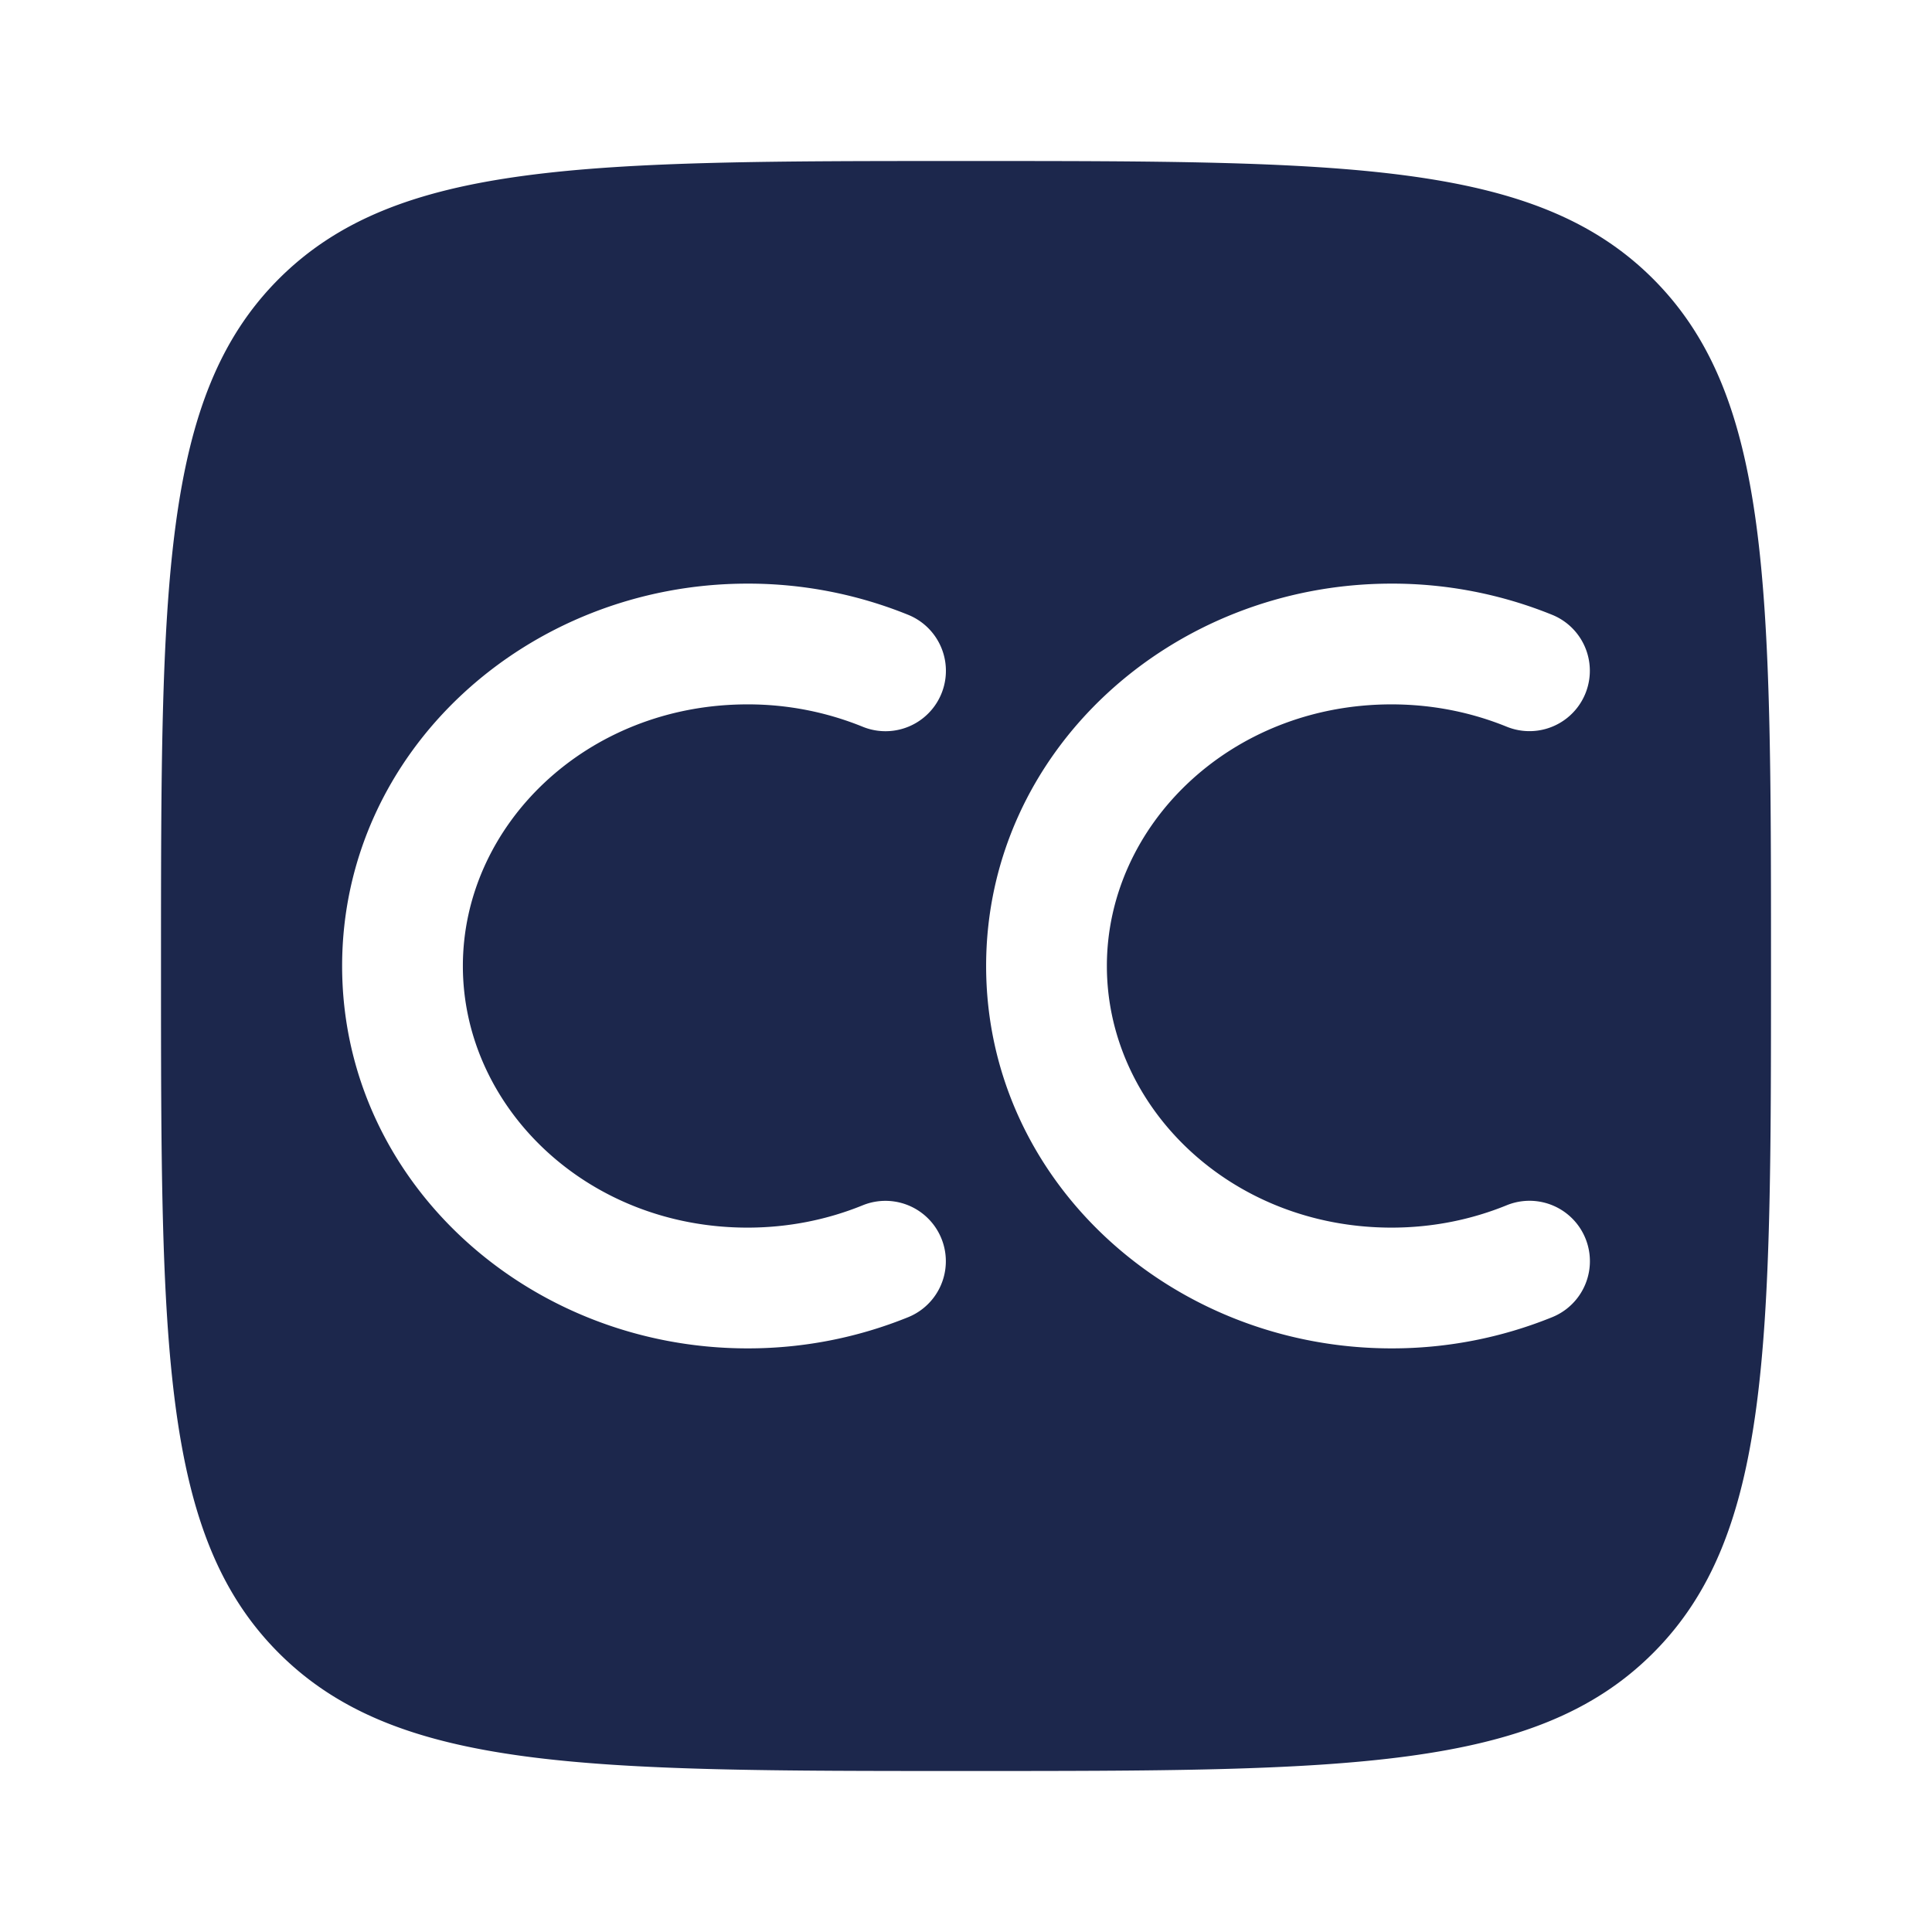 <svg xmlns="http://www.w3.org/2000/svg" width="24" height="24" fill="none">
  <path fill="#1C274C" fill-rule="evenodd" d="M2 12c0-4.714 0-7.071 1.464-8.536C4.93 2 7.286 2 12 2c4.714 0 7.071 0 8.535 1.464C22 4.93 22 7.286 22 12c0 4.714 0 7.071-1.465 8.535C19.072 22 16.714 22 12 22s-7.071 0-8.536-1.465C2 19.072 2 16.714 2 12Zm11.75 0c0-1.747 1.533-3.25 3.536-3.25.511 0 .995.1 1.43.277a.75.75 0 0 0 .567-1.389 5.284 5.284 0 0 0-1.997-.388c-2.732 0-5.036 2.079-5.036 4.75s2.304 4.75 5.036 4.75a5.29 5.29 0 0 0 1.997-.388.75.75 0 1 0-.566-1.39c-.436.178-.92.278-1.431.278-2.003 0-3.536-1.503-3.536-3.25ZM9.286 8.75C7.283 8.75 5.75 10.253 5.75 12s1.533 3.25 3.536 3.25c.511 0 .995-.1 1.43-.277a.75.75 0 0 1 .567 1.389 5.29 5.29 0 0 1-1.997.388c-2.732 0-5.036-2.079-5.036-4.75s2.304-4.75 5.036-4.75a5.29 5.29 0 0 1 1.997.388.75.75 0 0 1-.566 1.39 3.784 3.784 0 0 0-1.431-.278Z" clip-rule="evenodd"/>
</svg>
